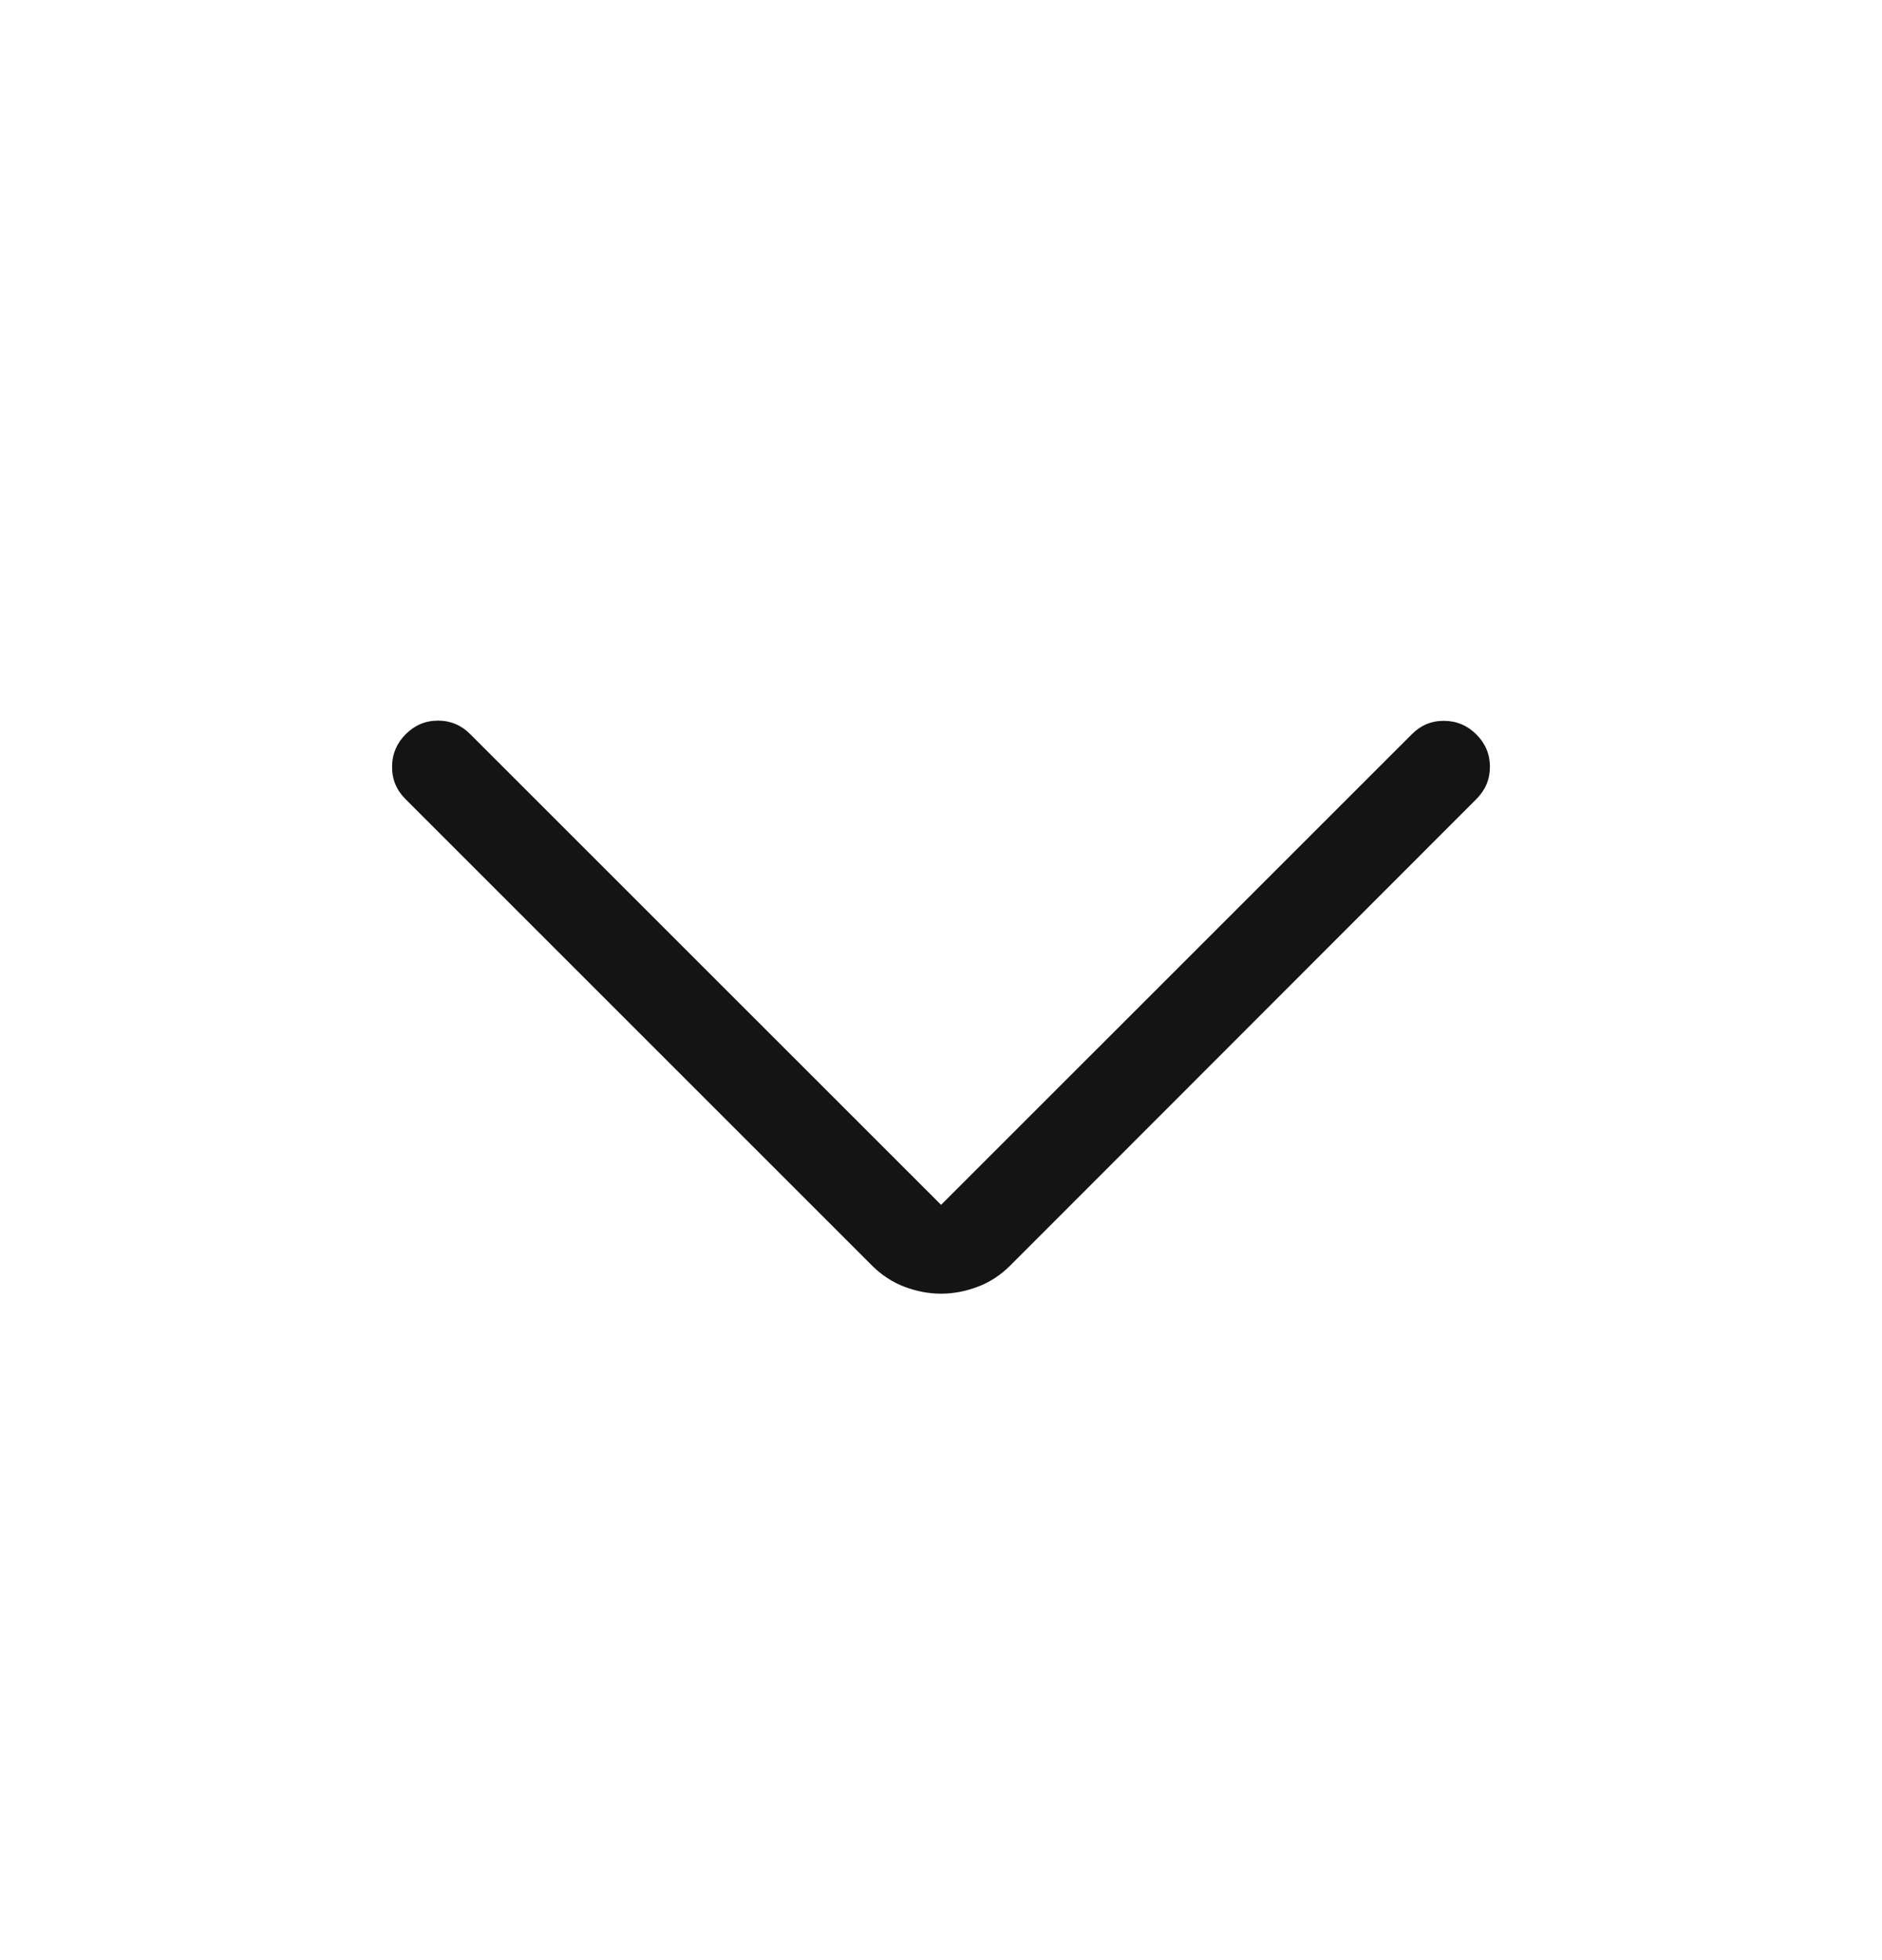 <svg width="24" height="25" viewBox="0 0 24 25" fill="none" xmlns="http://www.w3.org/2000/svg">
<path d="M12.001 15.367L18.005 9.364C18.12 9.249 18.257 9.192 18.416 9.194C18.576 9.195 18.713 9.253 18.828 9.368C18.943 9.483 19 9.62 19 9.779C19 9.939 18.943 10.076 18.828 10.191L12.886 16.138C12.76 16.264 12.62 16.355 12.465 16.413C12.31 16.471 12.156 16.5 12.001 16.5C11.847 16.5 11.692 16.471 11.537 16.413C11.383 16.355 11.242 16.264 11.117 16.138L5.17 10.191C5.055 10.076 4.998 9.938 5 9.777C5.001 9.616 5.06 9.478 5.174 9.364C5.289 9.249 5.426 9.191 5.586 9.191C5.745 9.191 5.883 9.249 5.997 9.364L12.001 15.367Z" fill="#141414"/>
</svg>

